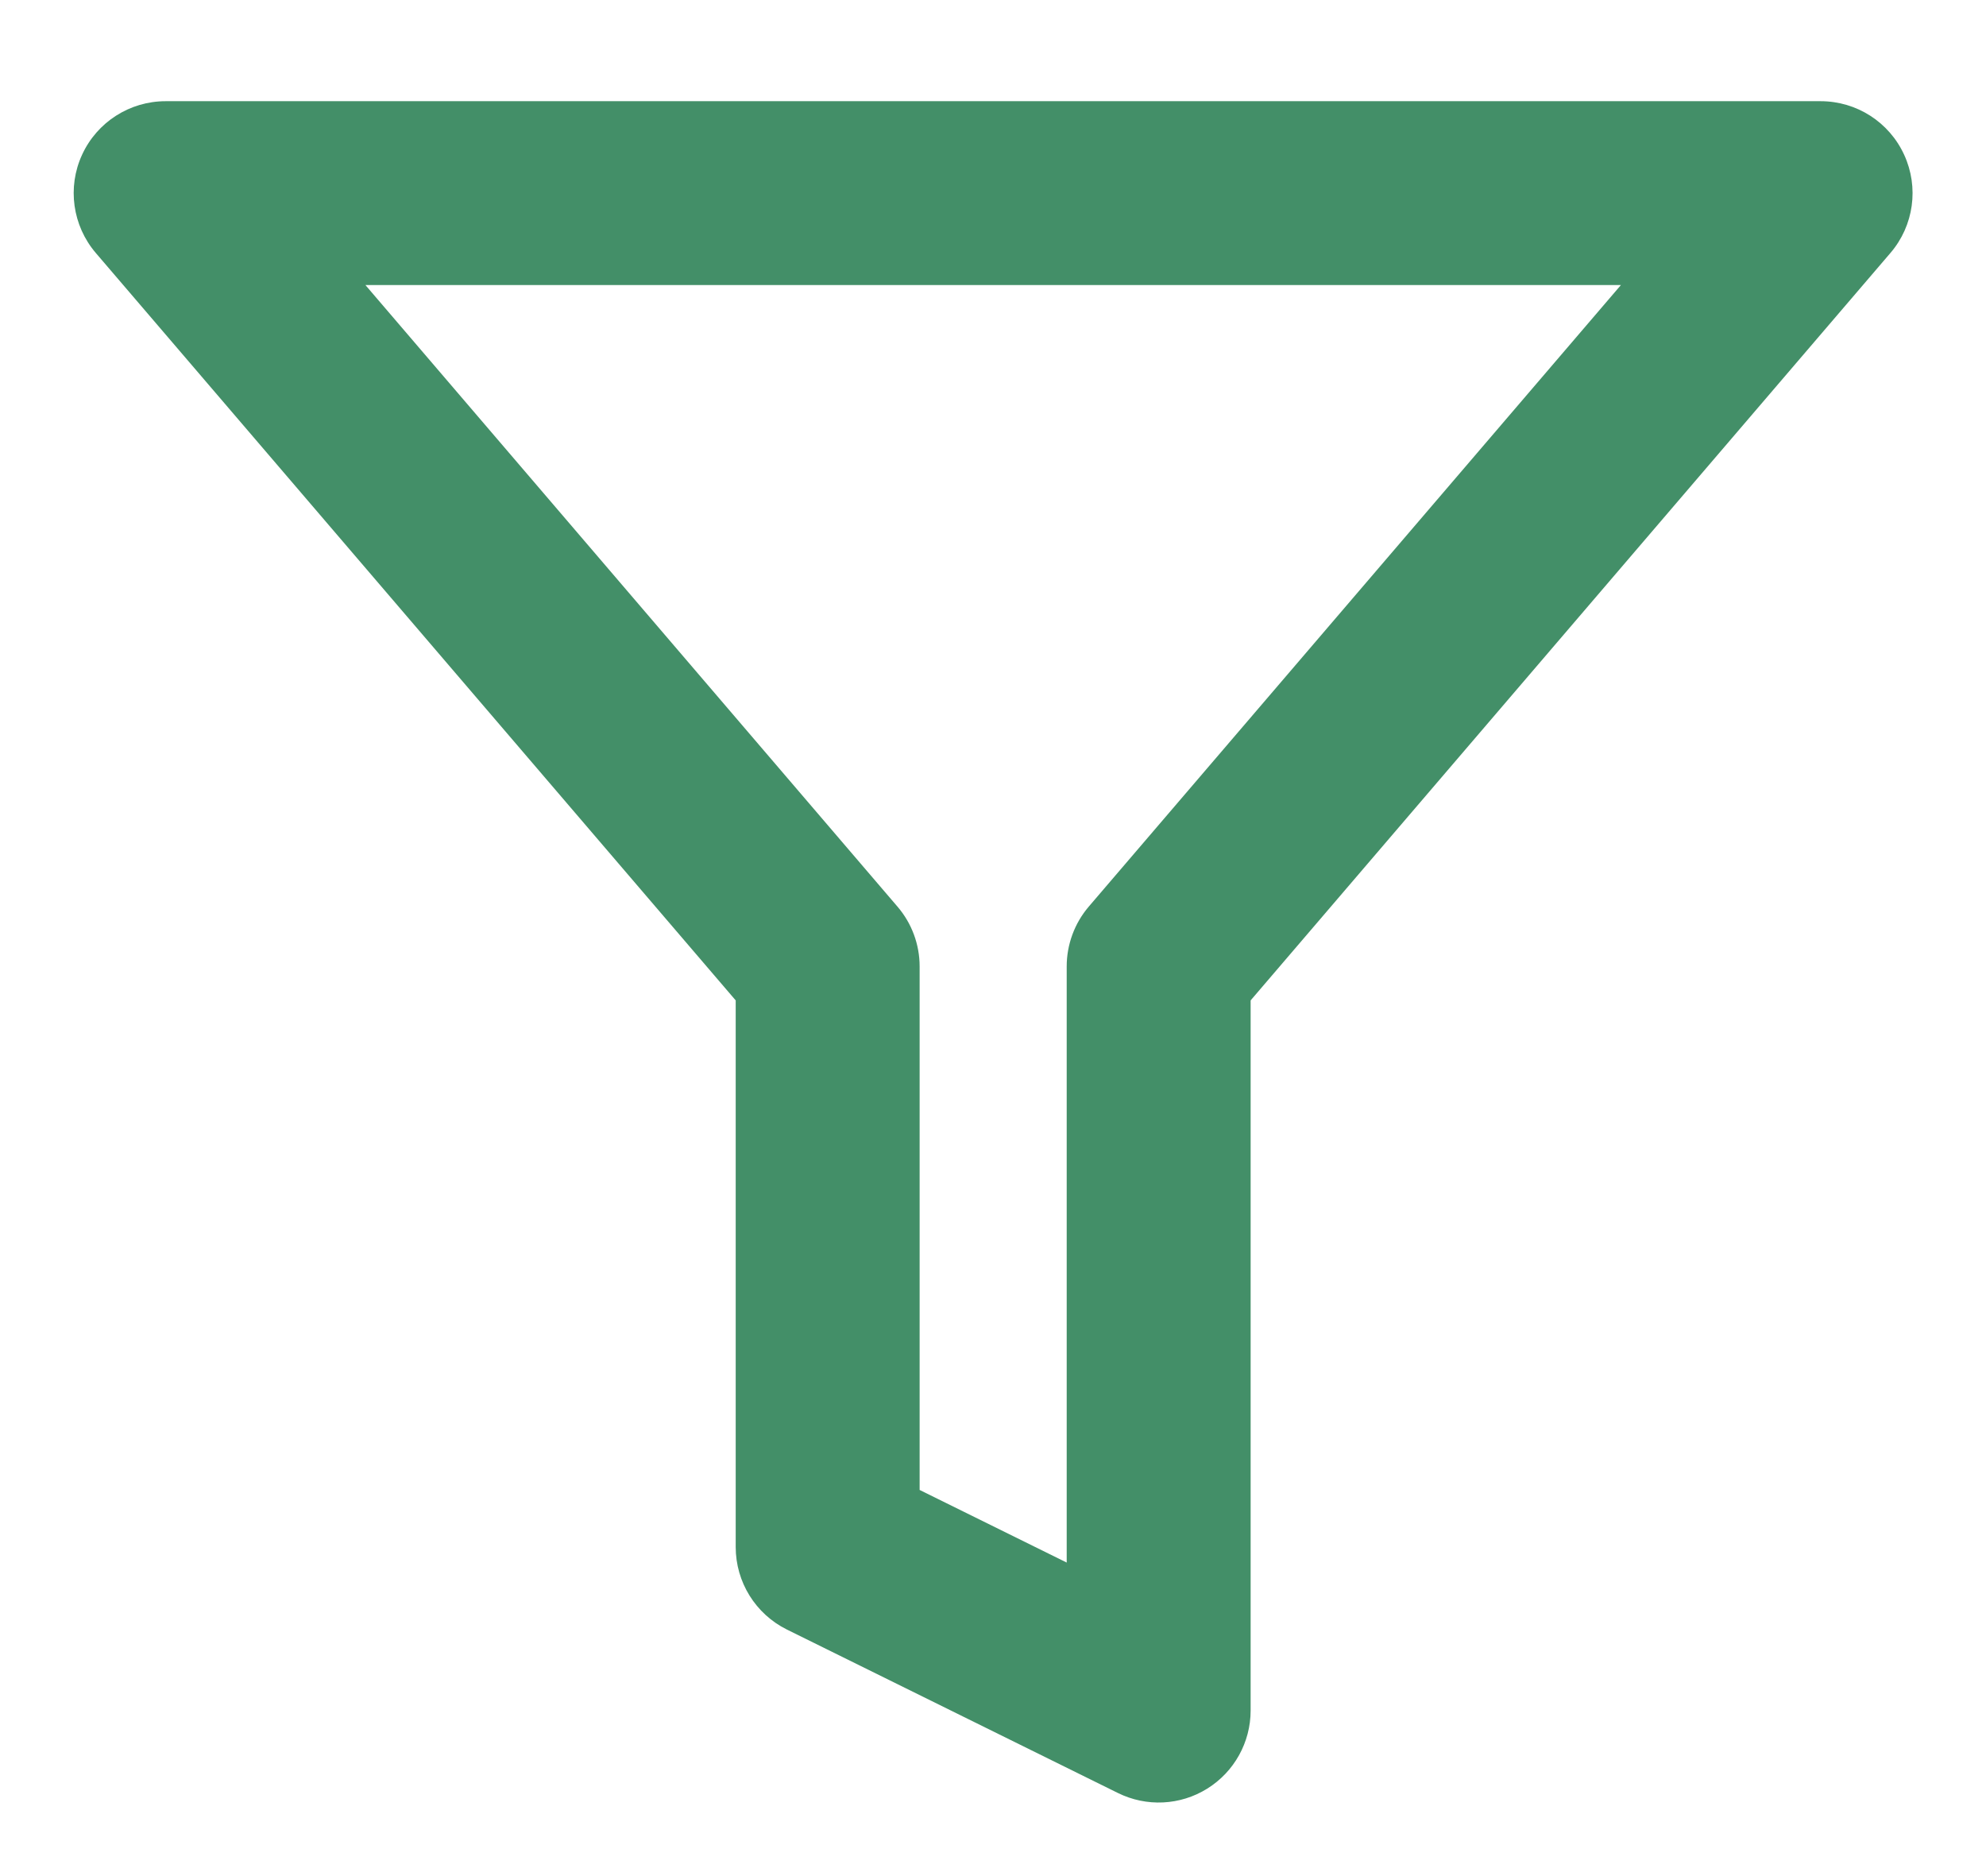 <svg width="18" height="17" viewBox="0 0 18 17" fill="none" xmlns="http://www.w3.org/2000/svg">
<path fill-rule="evenodd" clip-rule="evenodd" d="M0.744 1.402C0.88 1.106 1.176 0.917 1.501 0.917H16.501C16.827 0.917 17.122 1.106 17.258 1.402C17.394 1.697 17.346 2.045 17.134 2.292L11.335 9.065V15.5C11.335 15.788 11.186 16.056 10.941 16.208C10.697 16.36 10.391 16.375 10.132 16.247L7.132 14.766C6.848 14.625 6.668 14.336 6.668 14.018V9.065L0.868 2.292C0.657 2.045 0.608 1.697 0.744 1.402ZM3.312 2.583L8.134 8.215C8.264 8.366 8.335 8.559 8.335 8.757V13.501L9.668 14.159V8.757C9.668 8.559 9.739 8.366 9.868 8.215L14.691 2.583H3.312Z" fill="#438F68"/>
</svg>
